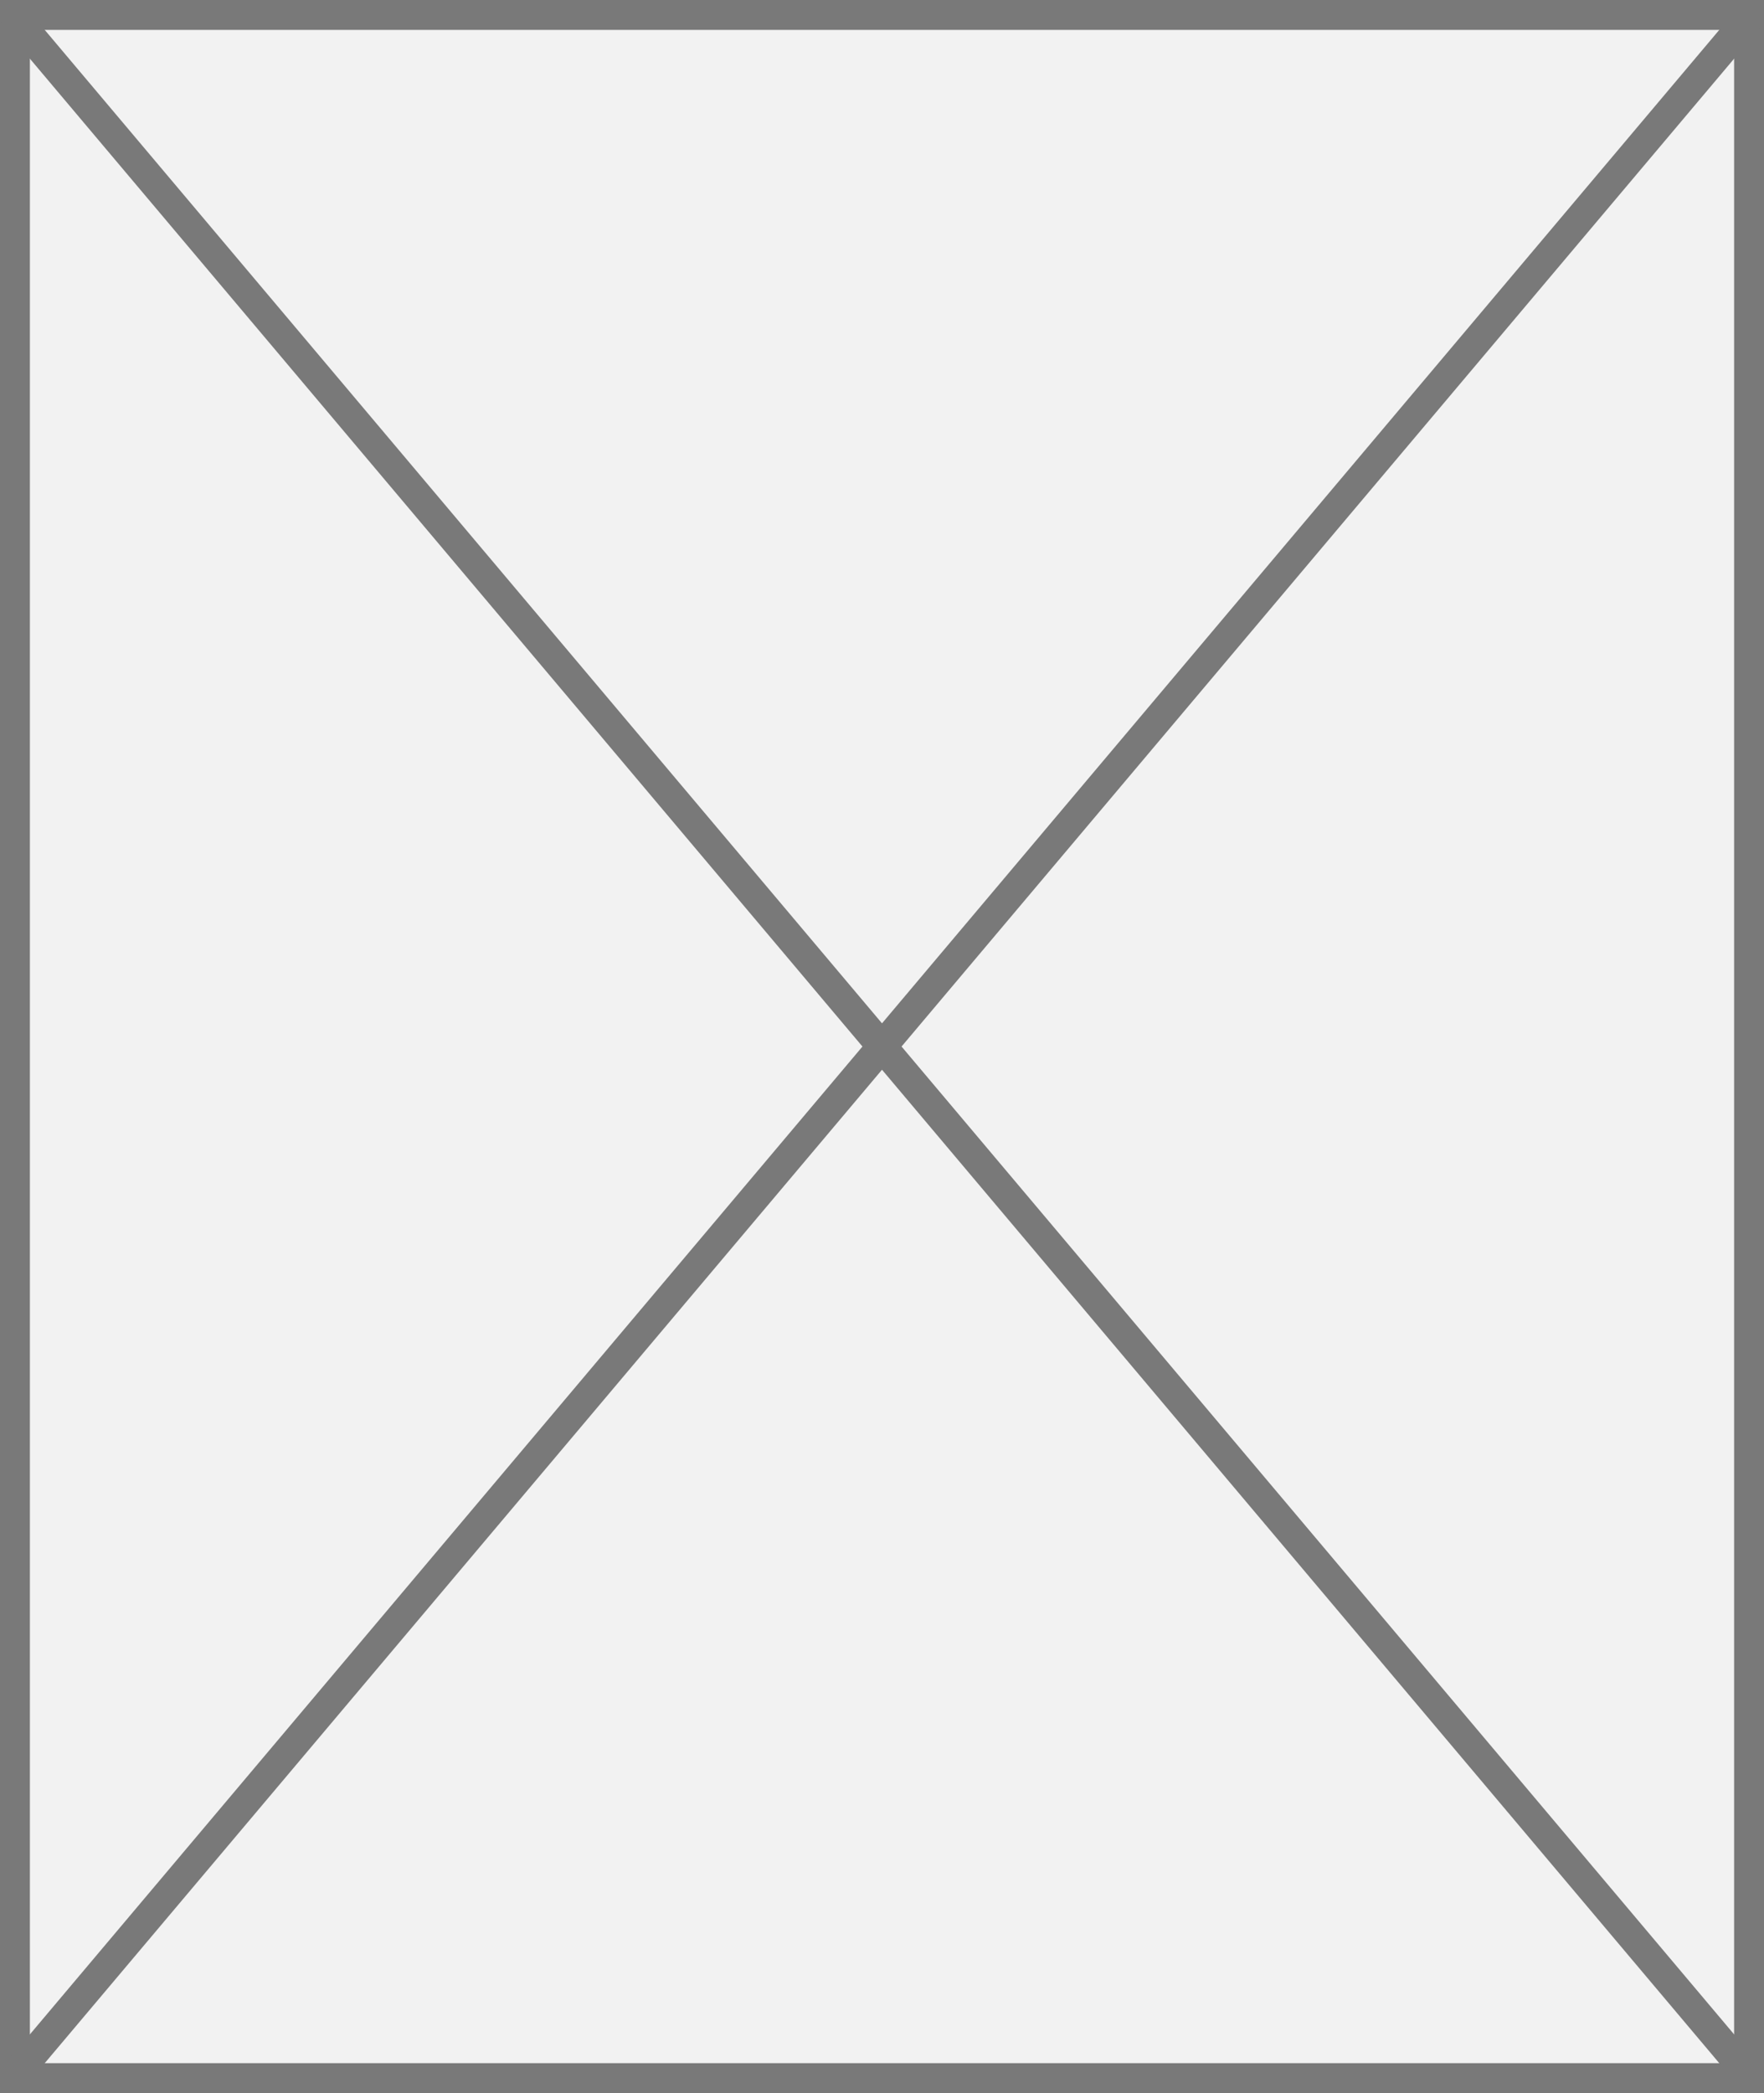 ﻿<?xml version="1.0" encoding="utf-8"?>
<svg version="1.1" xmlns:xlink="http://www.w3.org/1999/xlink" width="59px" height="70px" xmlns="http://www.w3.org/2000/svg">
  <rect width="100%" height="100%" fill="#333333" stroke="none"/>
  <g transform="matrix(1 0 0 1 -16 -49 )">
    <path d="M 16.5 49.5  L 74.5 49.5  L 74.5 118.5  L 16.5 118.5  L 16.5 49.5  Z " fill-rule="nonzero" fill="#f2f2f2" stroke="none" />
    <path d="M 16.5 49.5  L 74.5 49.5  L 74.5 118.5  L 16.5 118.5  L 16.5 49.5  Z " stroke-width="1" stroke="#797979" fill="none" />
    <path d="M 16.382 49.454  L 74.618 118.546  M 74.618 49.454  L 16.382 118.546  " stroke-width="1" stroke="#797979" fill="none" />
  </g>
</svg>